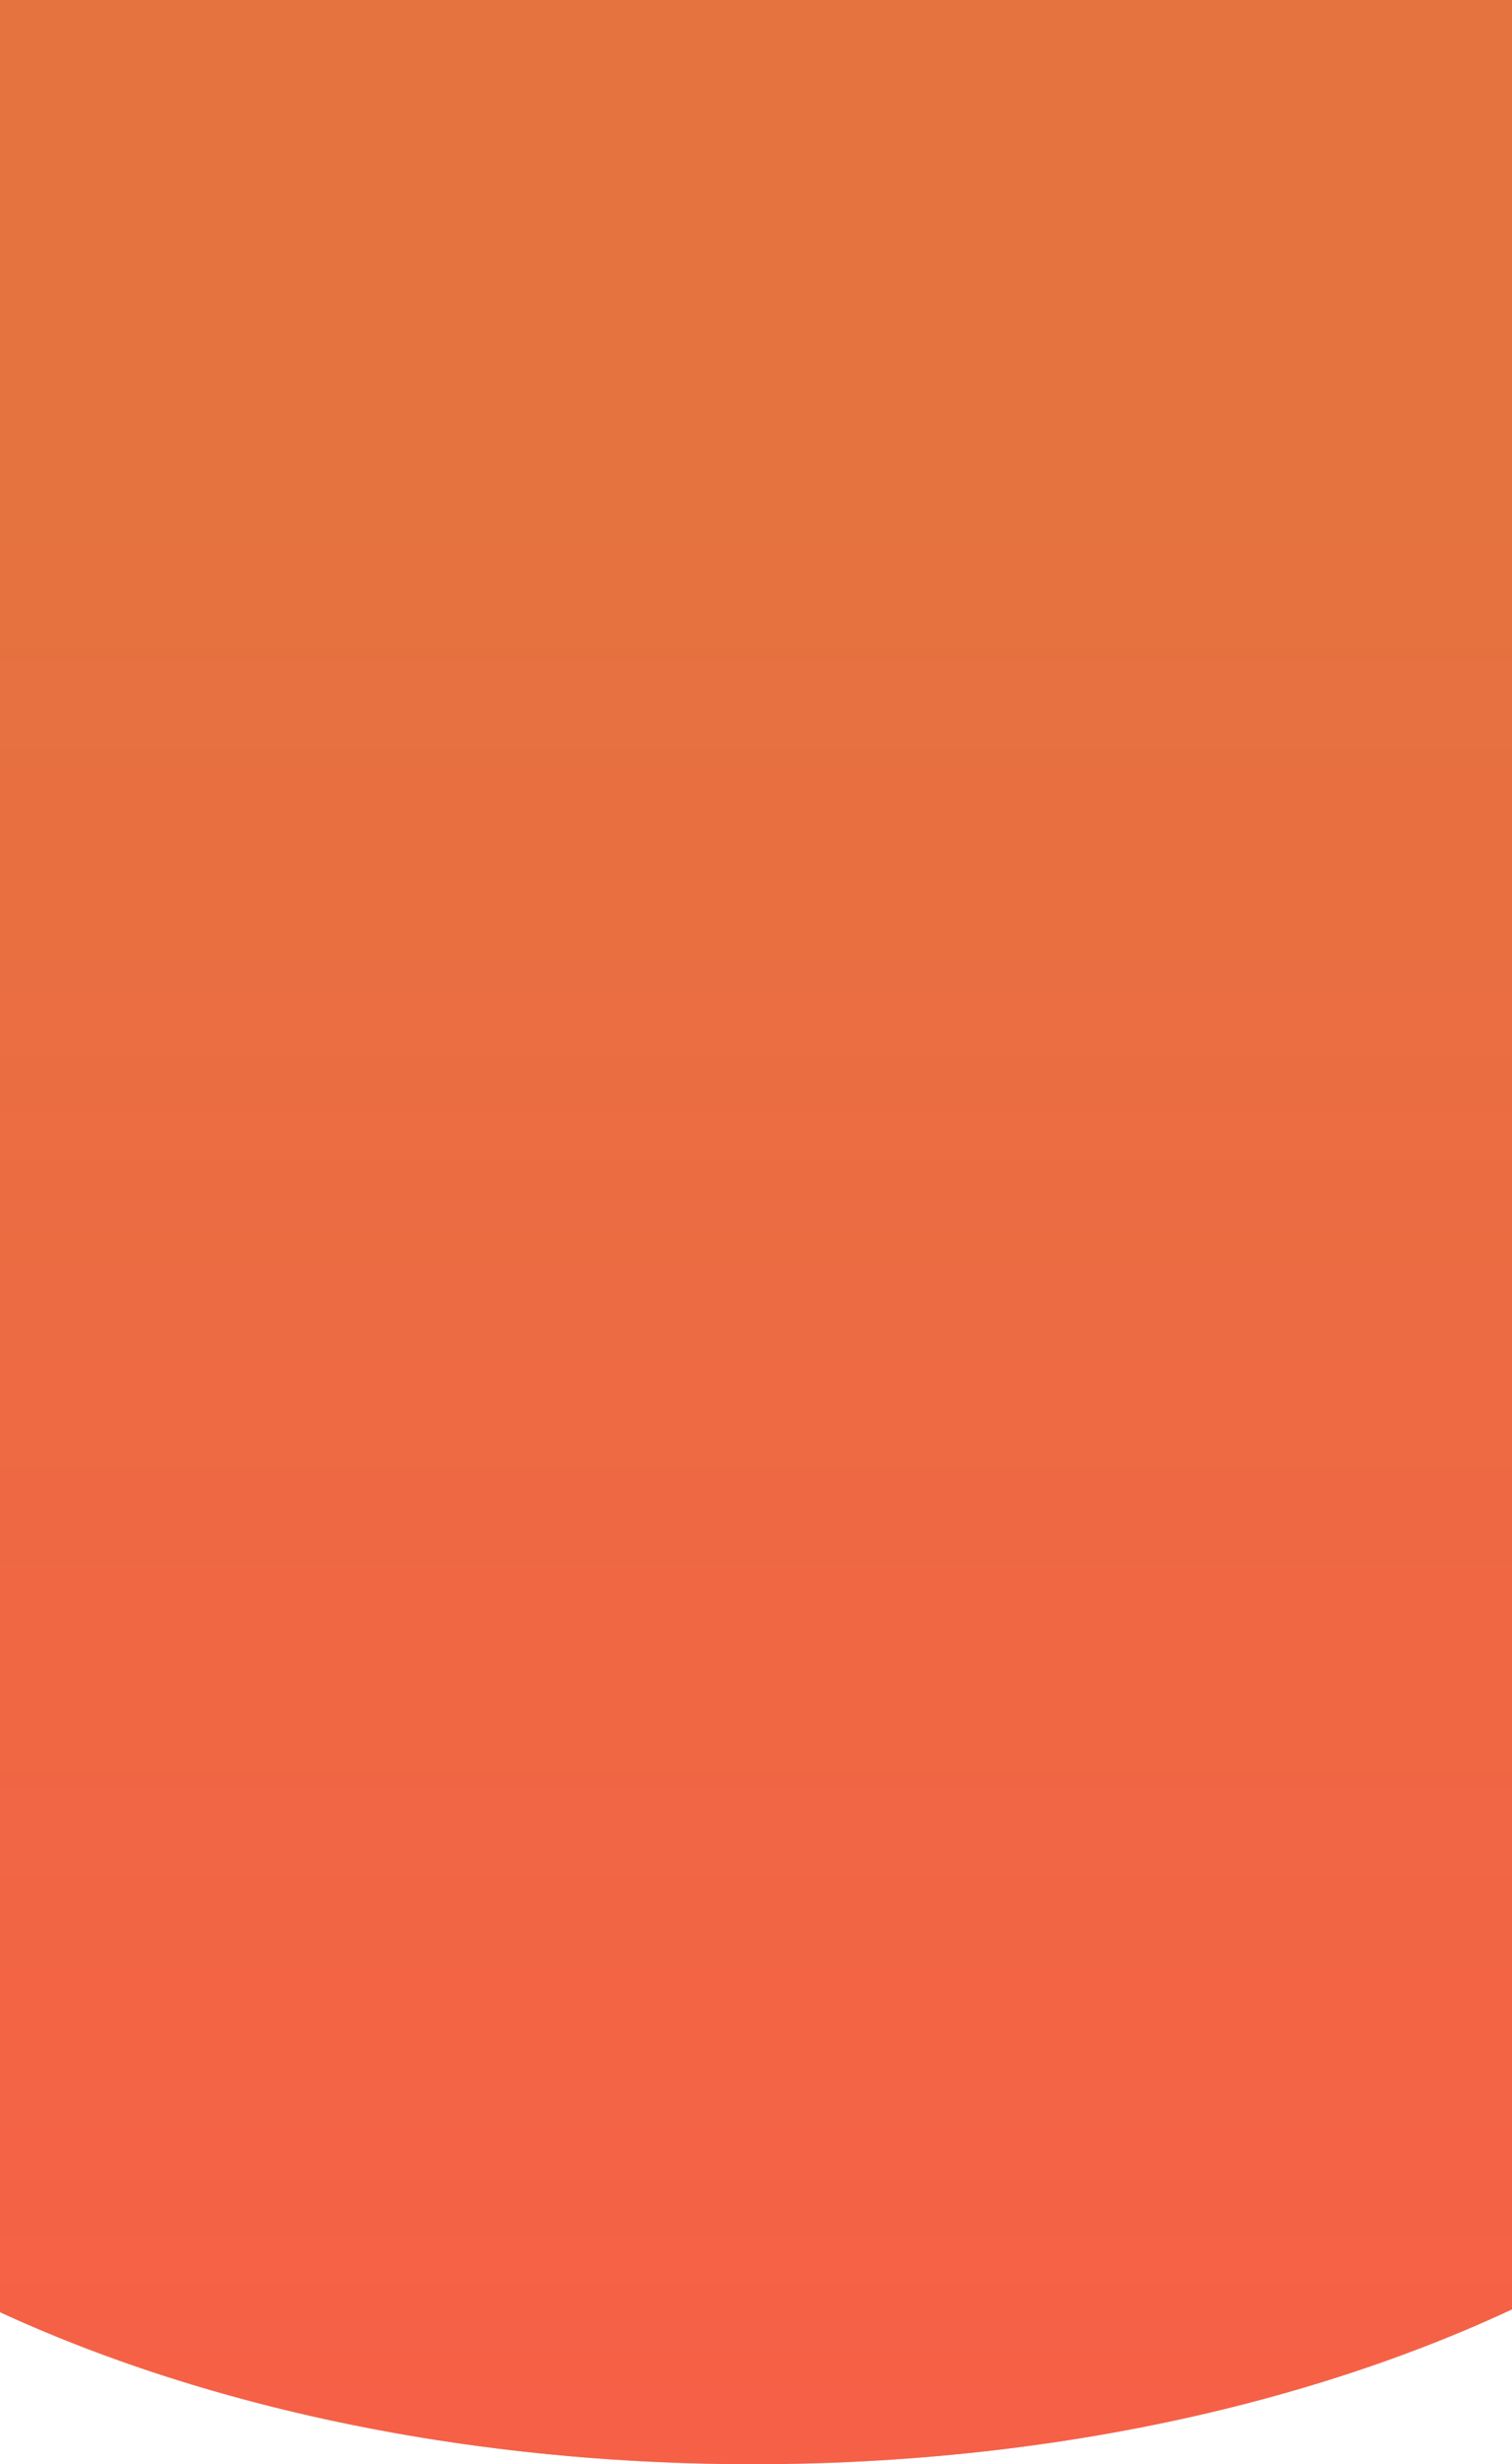 <svg width="375" height="611" viewBox="0 0 375 611" fill="none" xmlns="http://www.w3.org/2000/svg">
<path d="M485.797 438.817C485.797 533.911 351.906 611 186.744 611C21.581 611 -112.309 533.911 -112.309 438.817C-124.297 -442.905 21.581 -47.691 186.744 -47.691C351.906 -47.691 508.509 -387.436 485.797 438.817Z" fill="#C4C4C4"/>
<path d="M485.797 438.817C485.797 533.911 351.906 611 186.744 611C21.581 611 -112.309 533.911 -112.309 438.817C-124.297 -442.905 21.581 -47.691 186.744 -47.691C351.906 -47.691 508.509 -387.436 485.797 438.817Z" fill="url(#paint0_linear_10_173)"/>
<defs>
<linearGradient id="paint0_linear_10_173" x1="254.092" y1="122.458" x2="254.092" y2="680.581" gradientUnits="userSpaceOnUse">
<stop stop-color="#E5733F"/>
<stop offset="1" stop-color="#F95D47"/>
</linearGradient>
</defs>
</svg>
